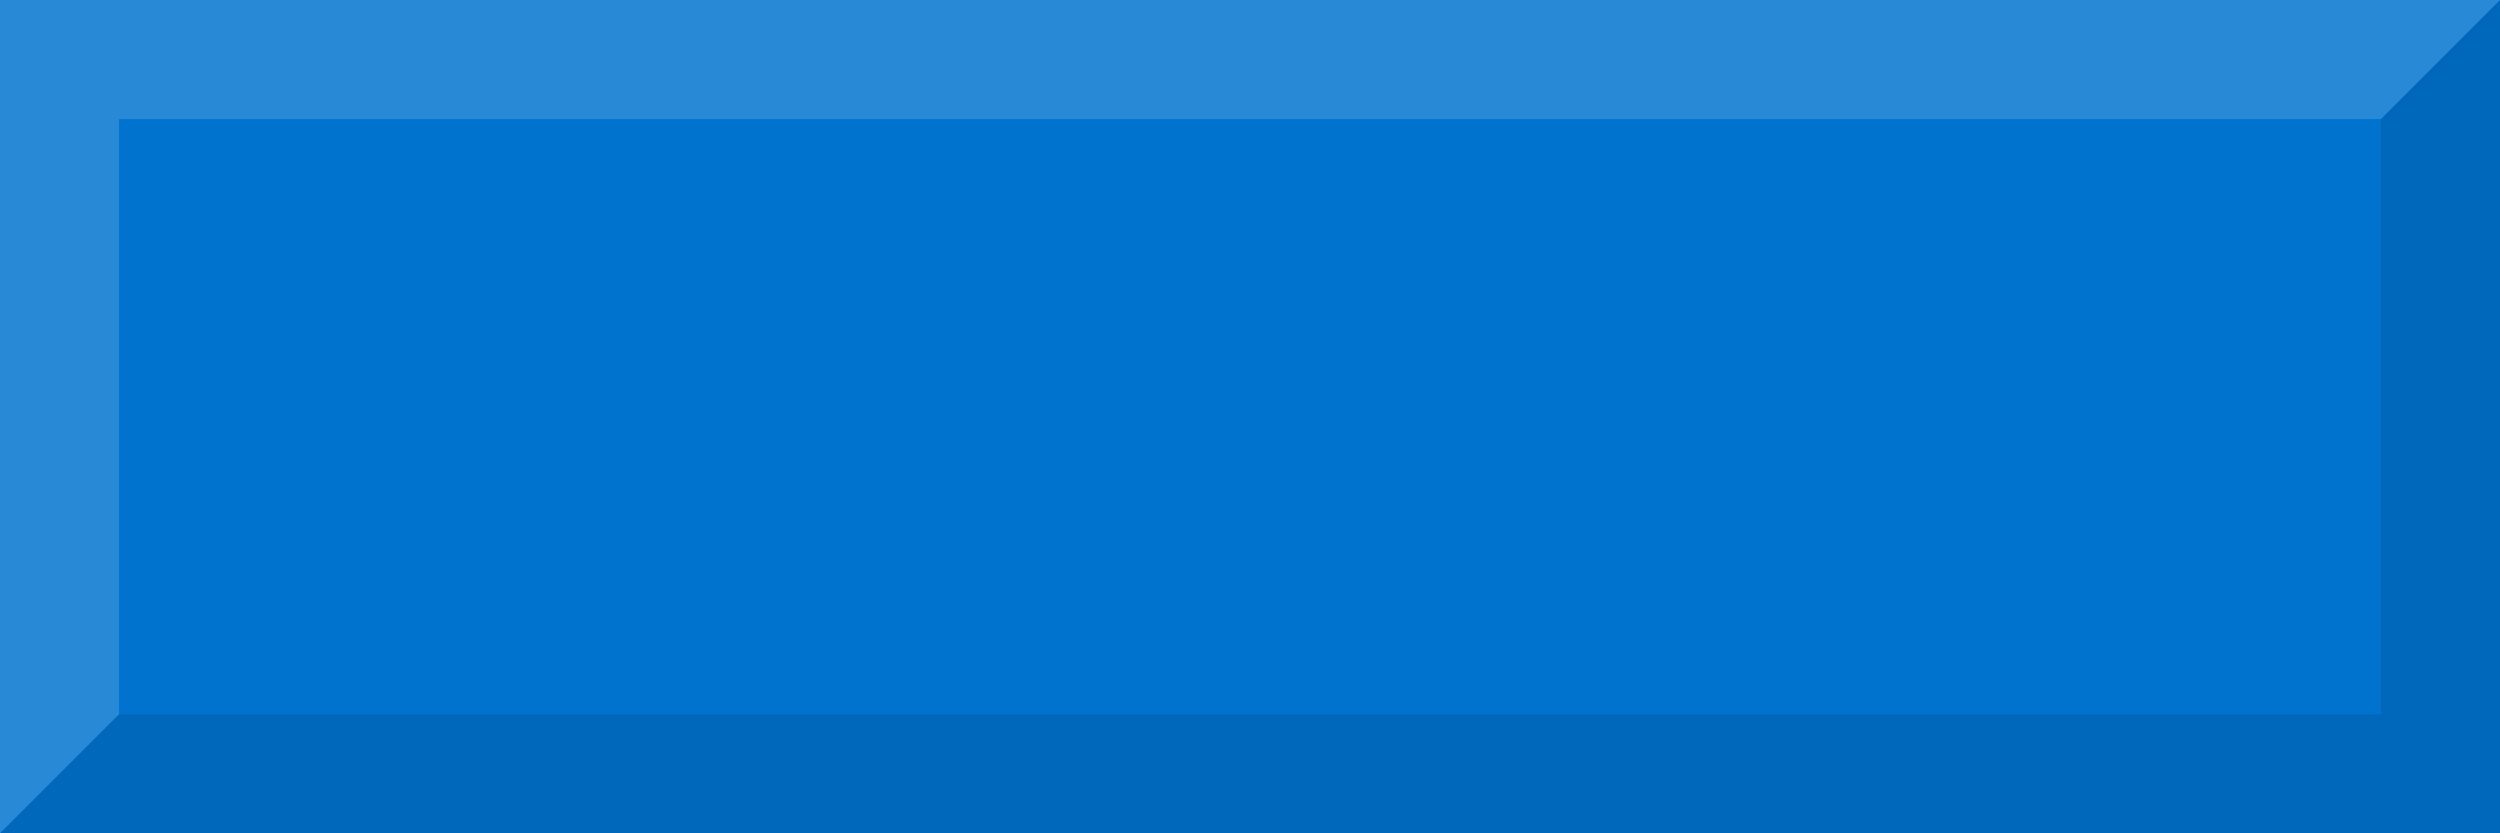 <?xml version="1.0" encoding="UTF-8" standalone="no"?>
<svg xmlns:rdf="http://www.w3.org/1999/02/22-rdf-syntax-ns#" xmlns="http://www.w3.org/2000/svg" height="7" width="21" version="1.1" xmlns:cc="http://creativecommons.org/ns#" xmlns:dc="http://purl.org/dc/elements/1.1/">
<rect width="100%" height="100%" fill="#333333" stroke="none"/>
<g transform="matrix(1.05 0 0 .35 0 -361.34)">
<rect fill-rule="evenodd" height="20" width="20" y="1032.4" x="0" fill="#0073cf"/>
</g>
<path d="m0 7h21v-7l-1 1v5h-19z" fill-opacity=".098"/>
<path fill-opacity=".157" d="m0 7 1-1v-5h19l1-1h-21z" fill="#fff"/>
</svg>
